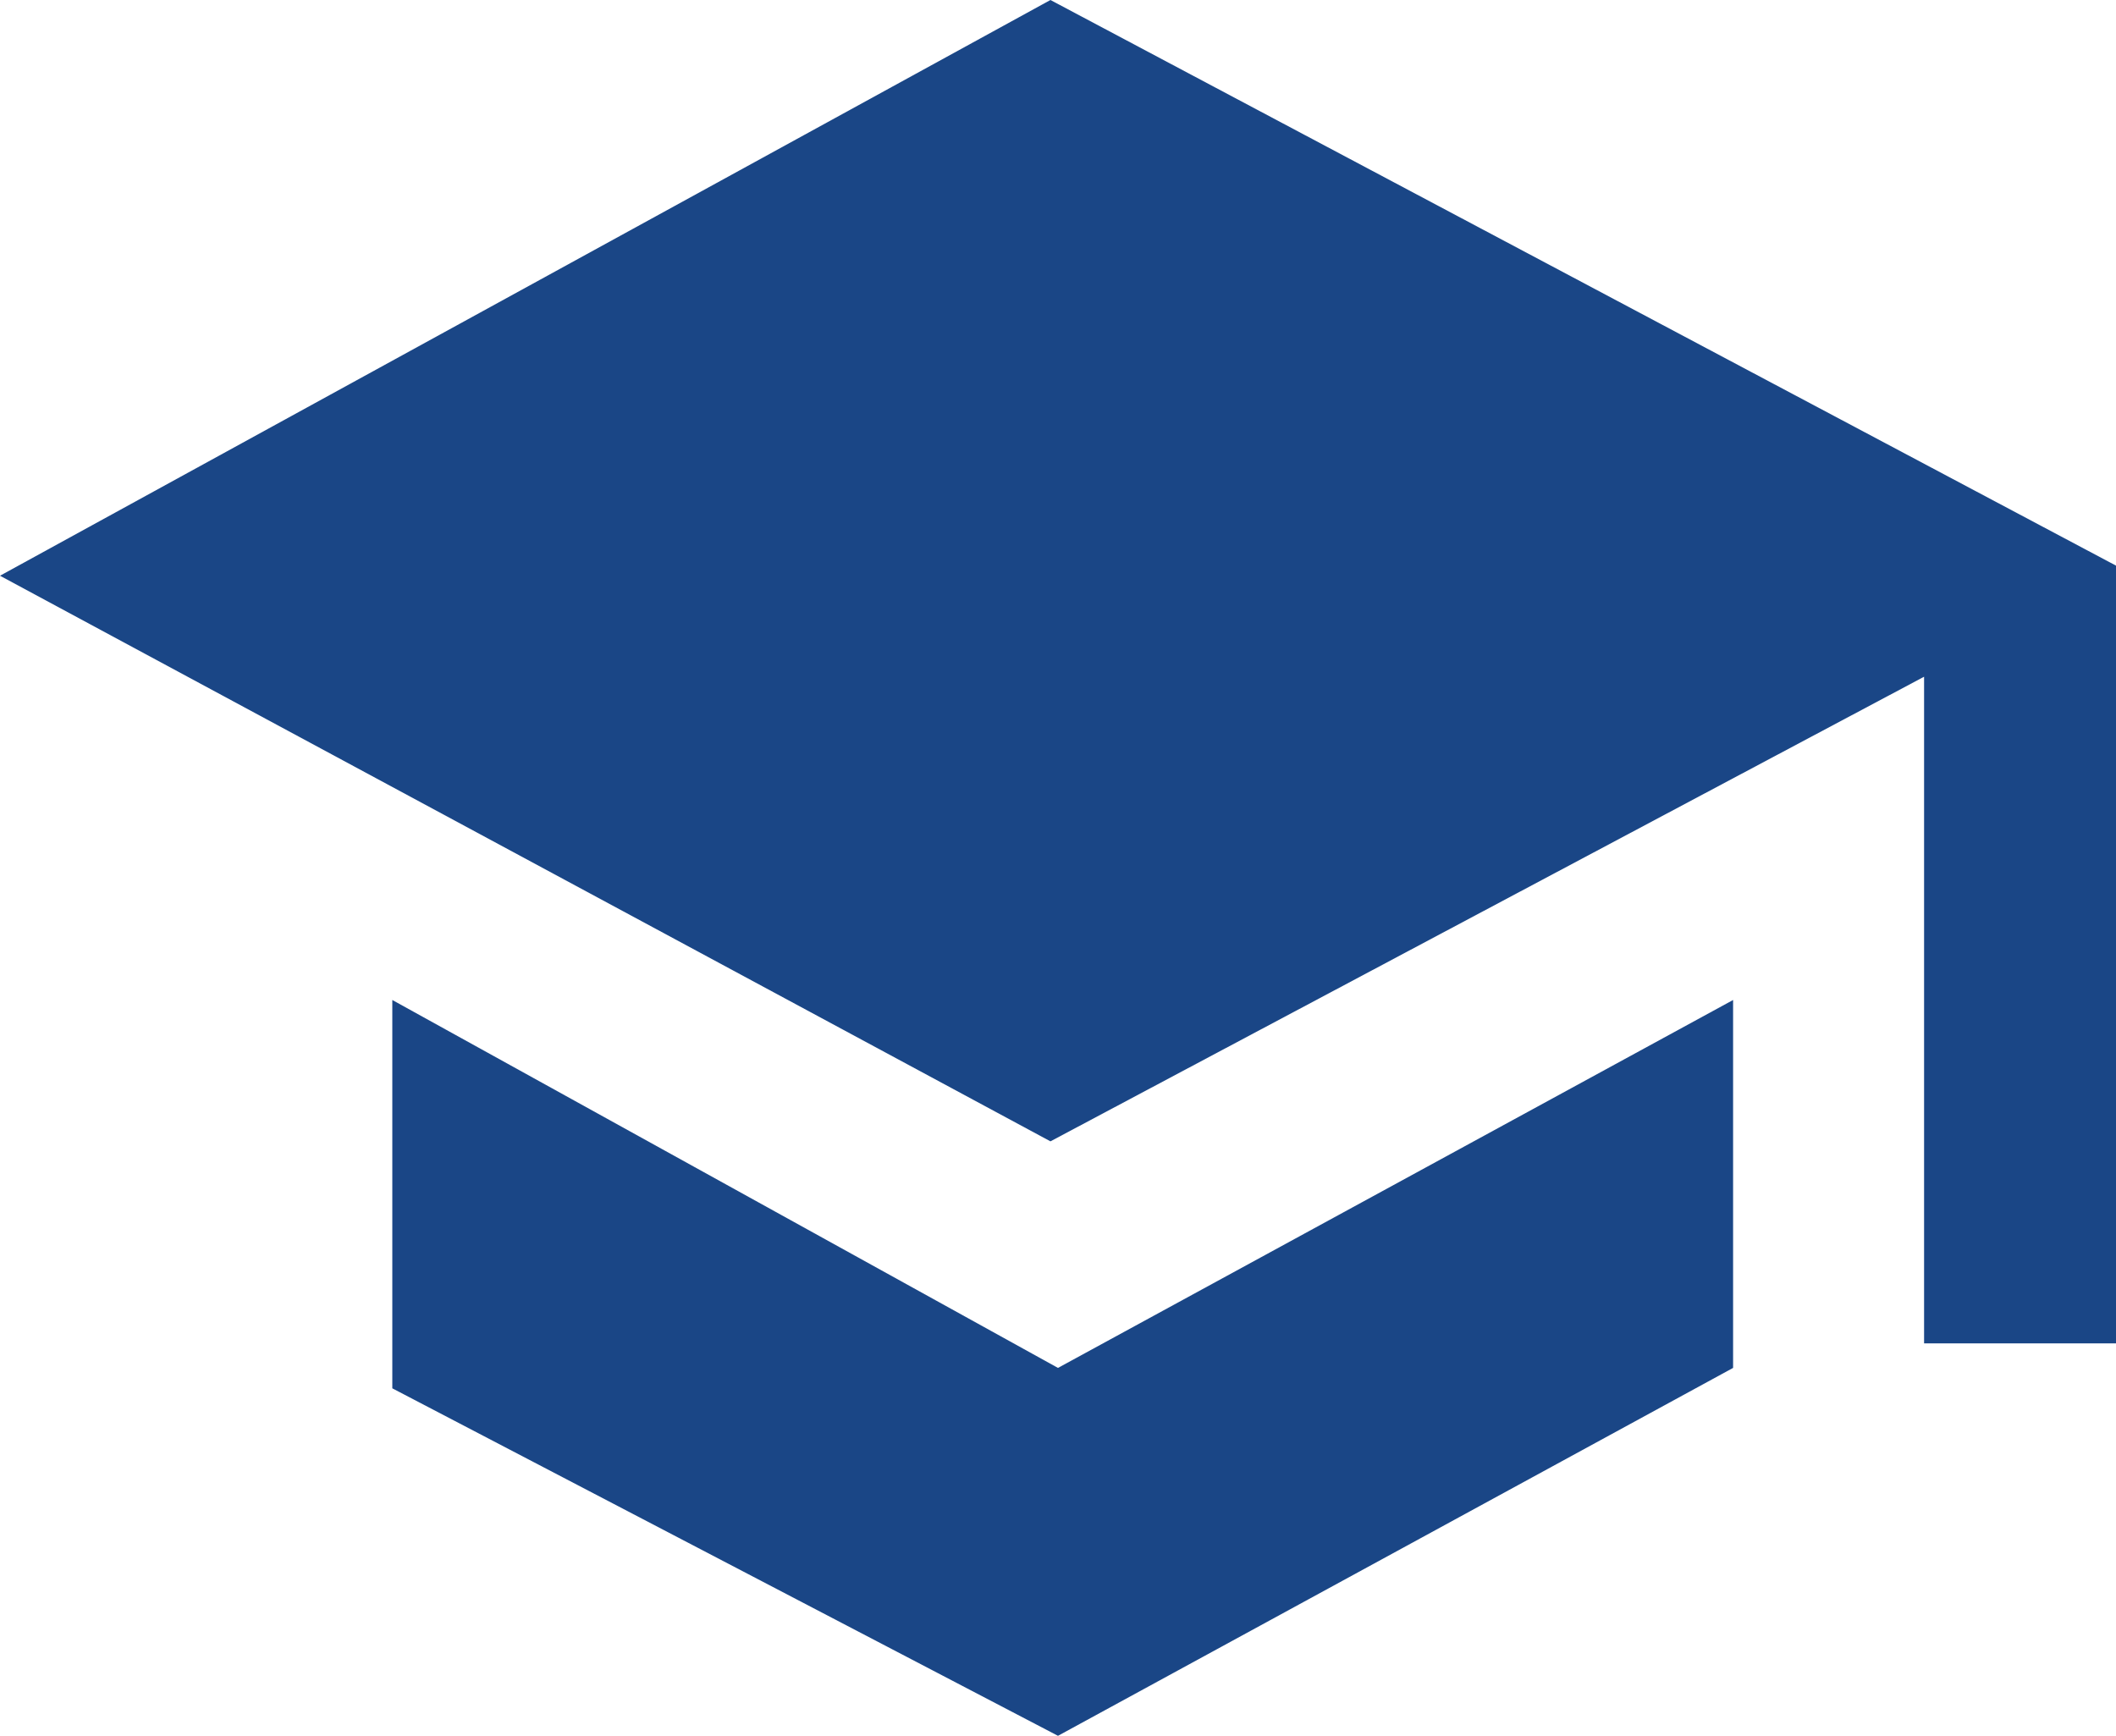 <svg id="Layer_5" data-name="Layer 5" xmlns="http://www.w3.org/2000/svg" viewBox="0 0 566.93 465.06"><defs><style>.cls-1{fill:#1a4686;}</style></defs><polygon class="cls-1" points="281.44 0 0 154.25 281.44 305.79 515.51 181.31 515.51 359.91 566.93 359.91 566.93 151.54 281.44 0"/><polygon class="cls-1" points="105.11 267.92 105.11 371.96 283.46 465.06 464.34 366.49 464.34 267.92 283.46 366.49 105.11 267.92"/></svg>